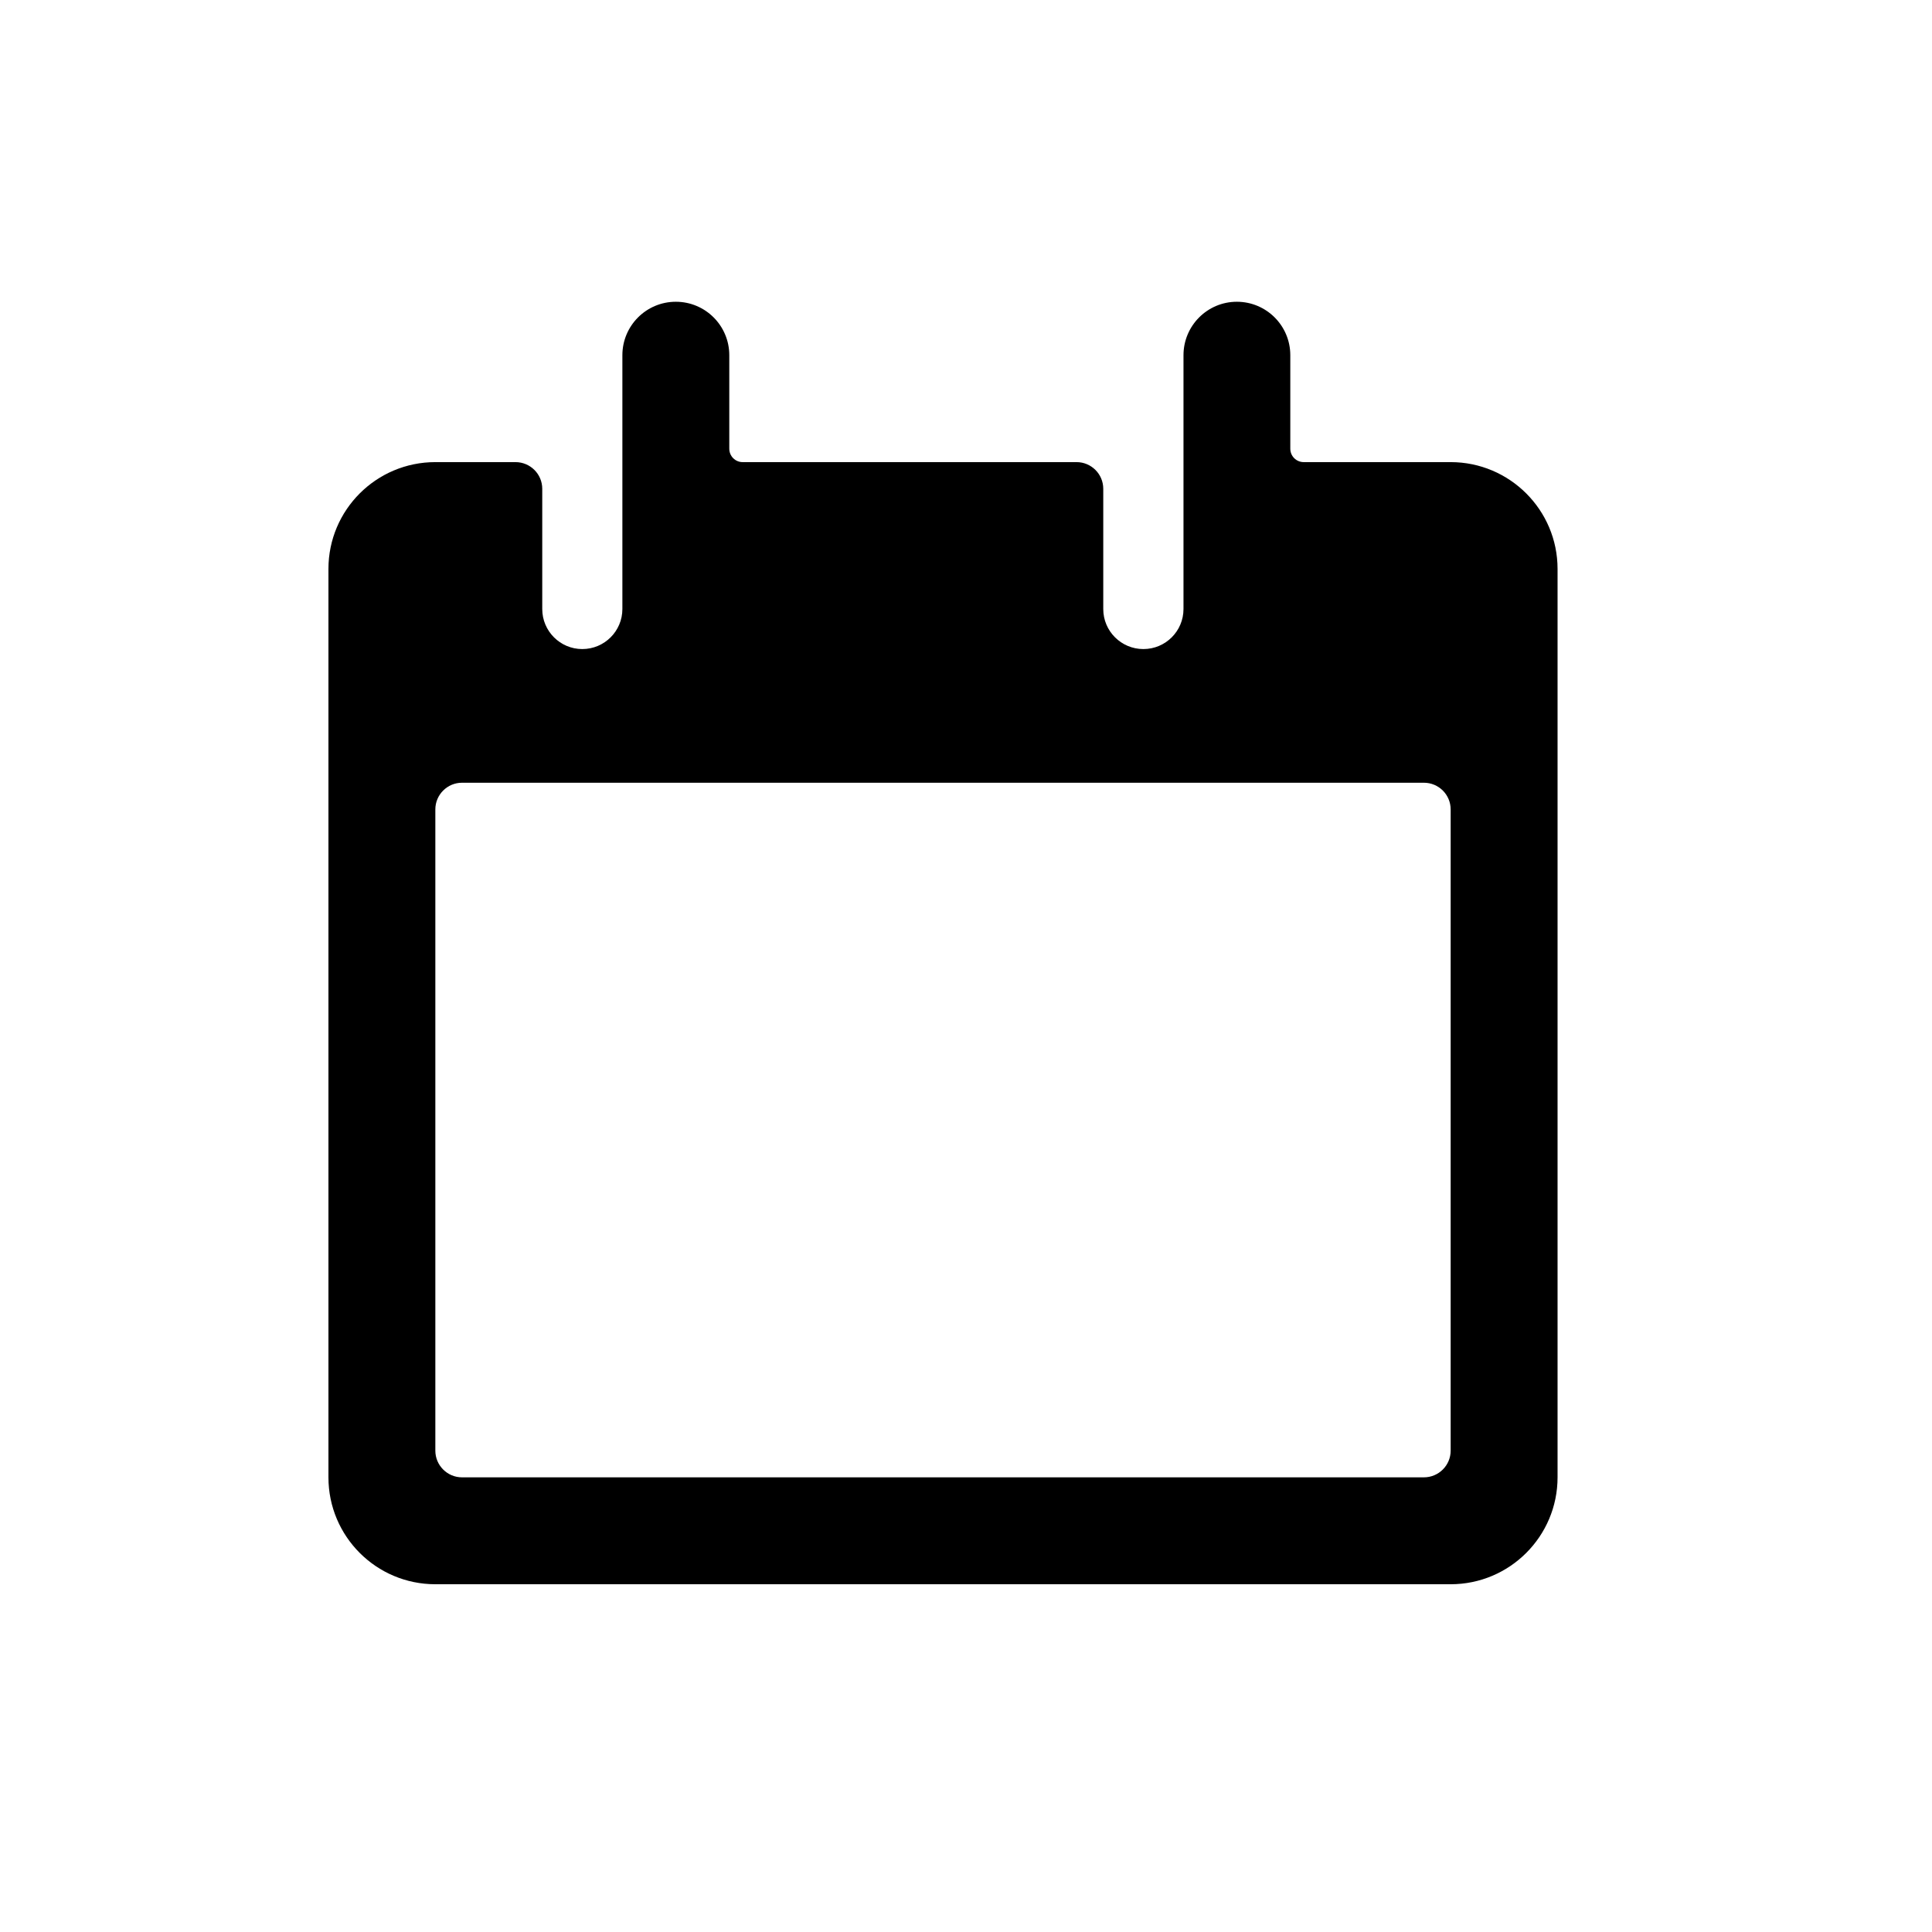 <svg width="21" height="21" viewBox="0 0 21 21" fill="none" xmlns="http://www.w3.org/2000/svg">
<path fill-rule="evenodd" clip-rule="evenodd" d="M14.171 5.023H15.768C16.409 5.023 16.93 5.543 16.93 6.184V16.058C16.93 16.7 16.409 17.22 15.768 17.22H4.732C4.09 17.22 3.57 16.7 3.57 16.058V6.184C3.57 5.543 4.09 5.023 4.732 5.023H5.603C5.764 5.023 5.894 5.153 5.894 5.313V6.62C5.894 6.86 6.089 7.055 6.329 7.055C6.57 7.055 6.765 6.86 6.765 6.62V3.861C6.765 3.54 7.025 3.28 7.346 3.28C7.667 3.28 7.927 3.54 7.927 3.861V4.877C7.927 4.958 7.992 5.023 8.072 5.023H11.702C11.862 5.023 11.992 5.153 11.992 5.313V6.62C11.992 6.86 12.187 7.055 12.428 7.055C12.669 7.055 12.864 6.86 12.864 6.62V3.861C12.864 3.54 13.124 3.28 13.444 3.28C13.765 3.28 14.025 3.54 14.025 3.861V4.877C14.025 4.958 14.09 5.023 14.171 5.023ZM5.022 16.058H15.477C15.638 16.058 15.768 15.928 15.768 15.768V8.798C15.768 8.638 15.638 8.508 15.477 8.508H5.022C4.862 8.508 4.732 8.638 4.732 8.798V15.768C4.732 15.928 4.862 16.058 5.022 16.058Z" fill="black"/>
</svg>
